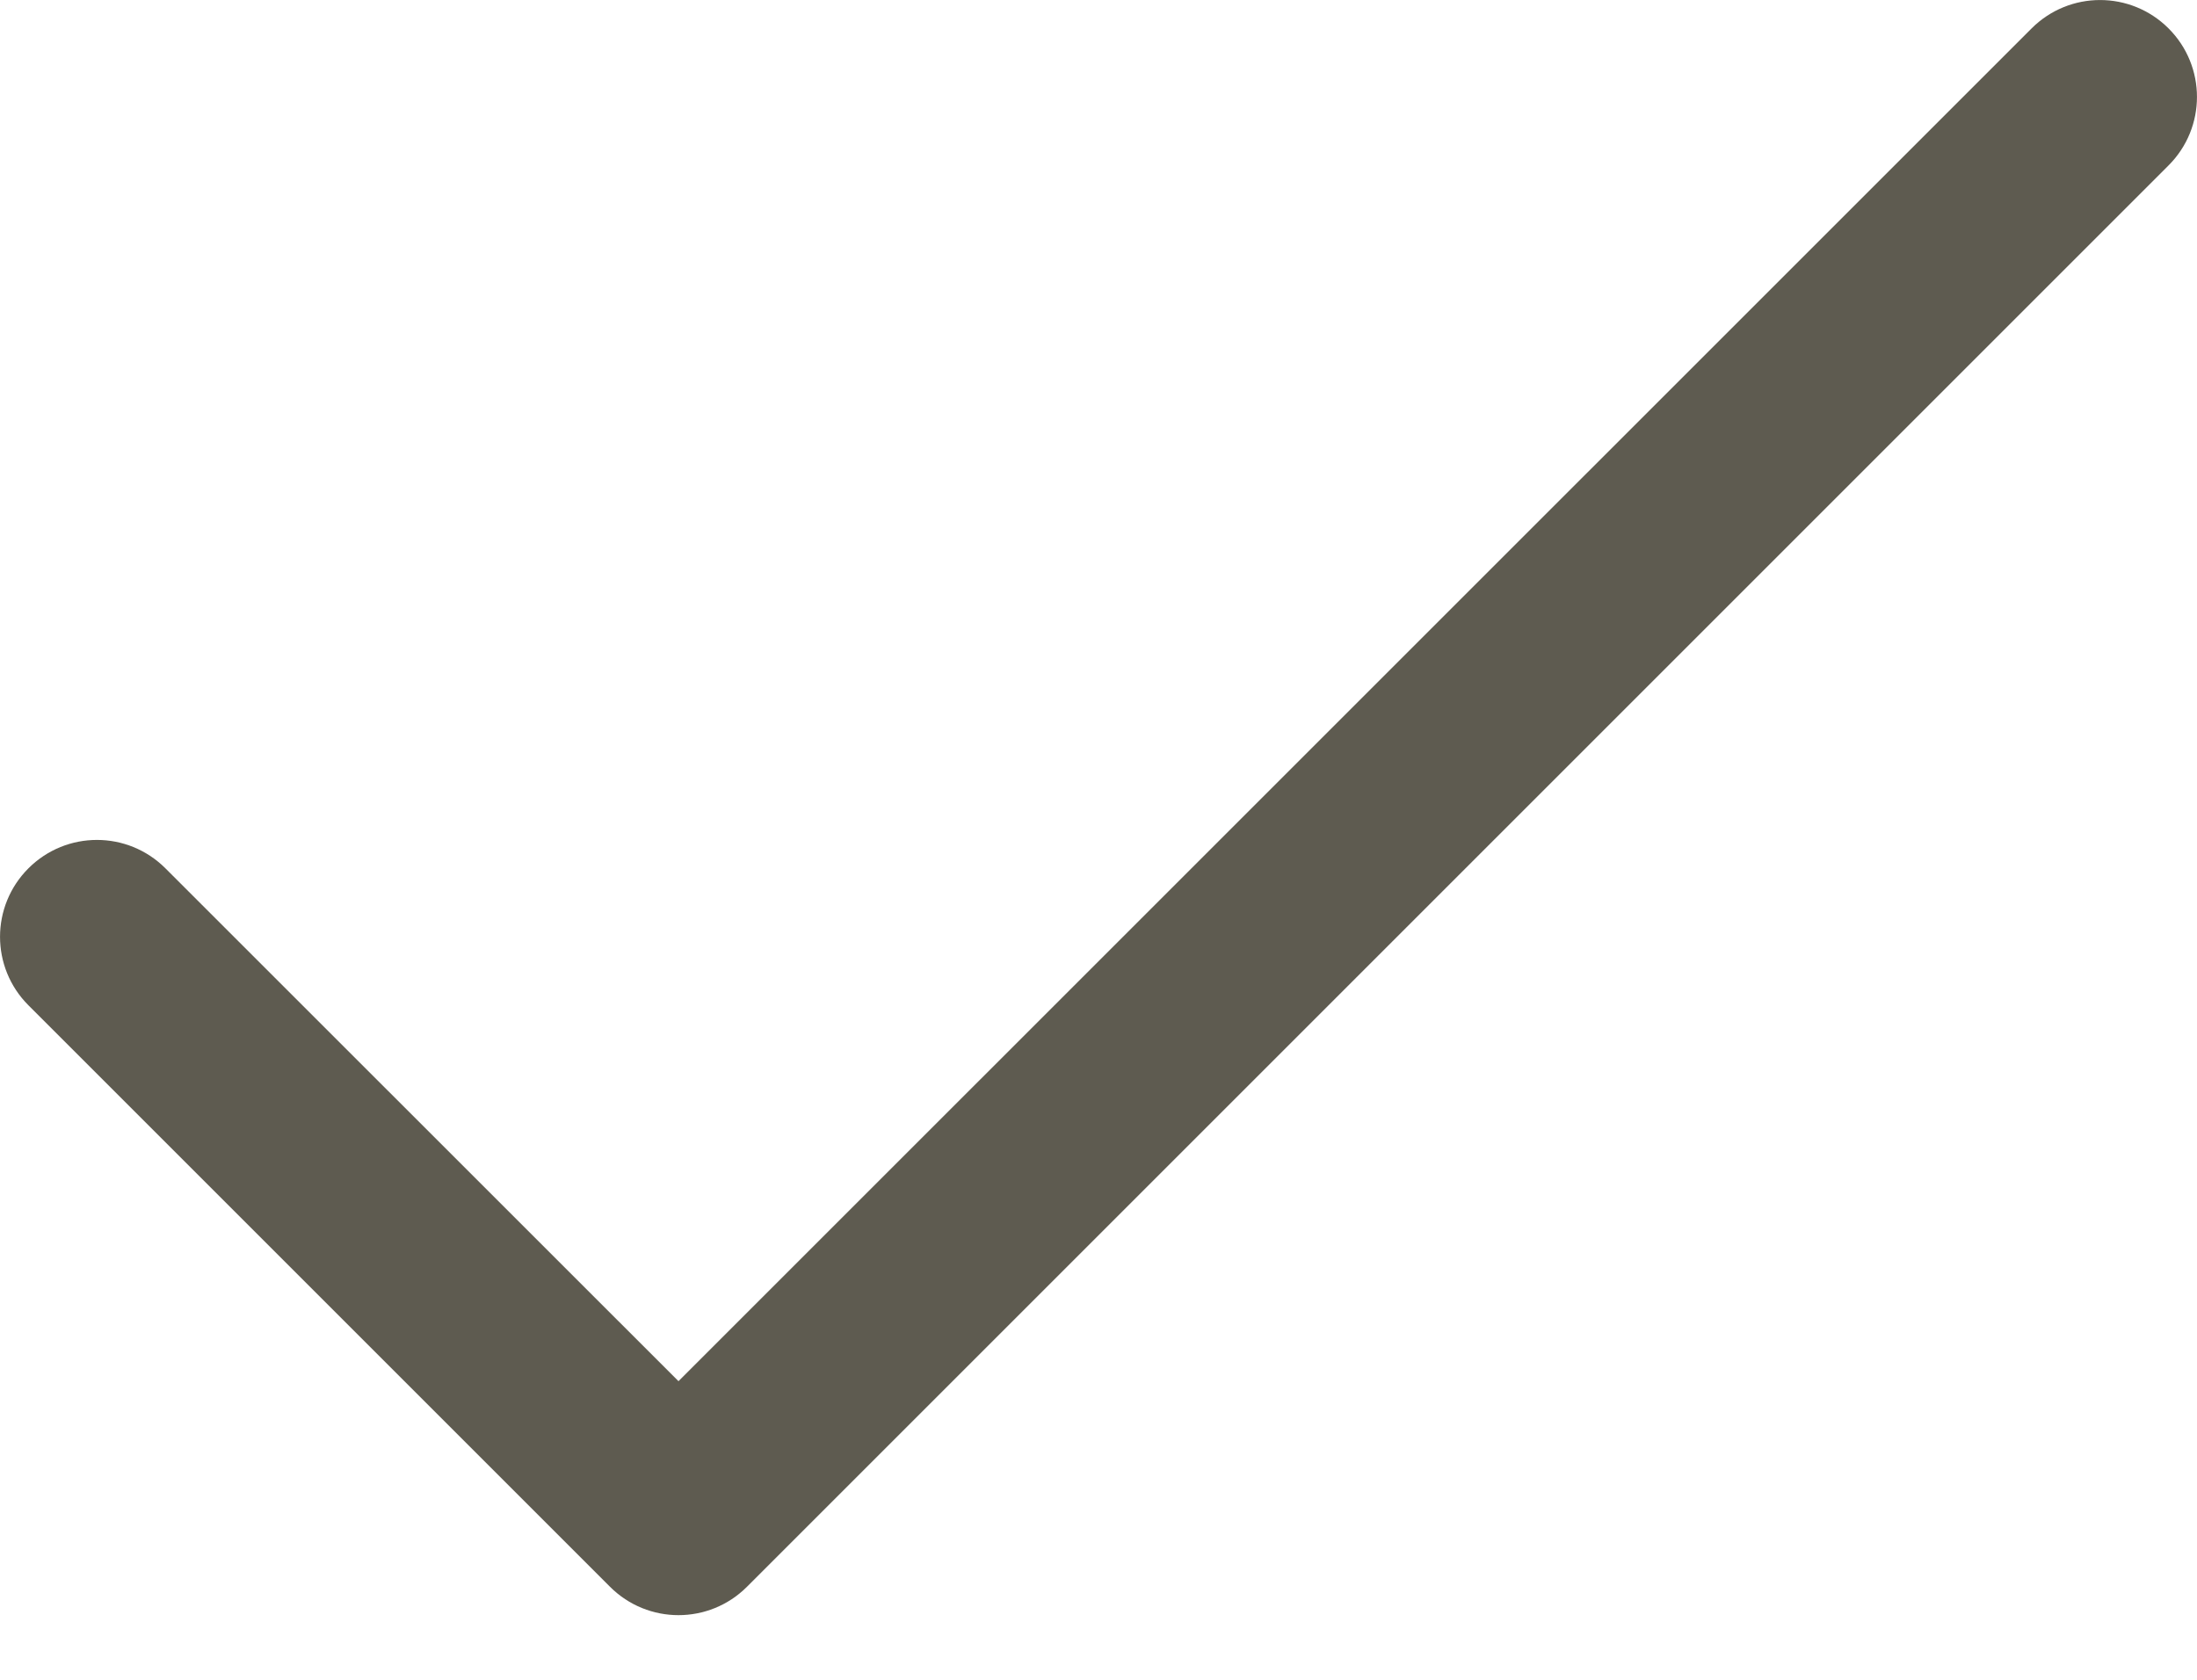 <svg width="17" height="13" viewBox="0 0 17 13" fill="none" xmlns="http://www.w3.org/2000/svg">
<path d="M1.28 6.72C0.987 6.427 0.513 6.427 0.22 6.72C-0.073 7.013 -0.073 7.487 0.22 7.78L4.72 12.28C5.013 12.573 5.487 12.573 5.78 12.28L16.78 1.28C17.073 0.987 17.073 0.513 16.78 0.22C16.487 -0.073 16.013 -0.073 15.72 0.22L5.25 10.689L1.28 6.72Z" fill="#5E5B50"/>
</svg>

